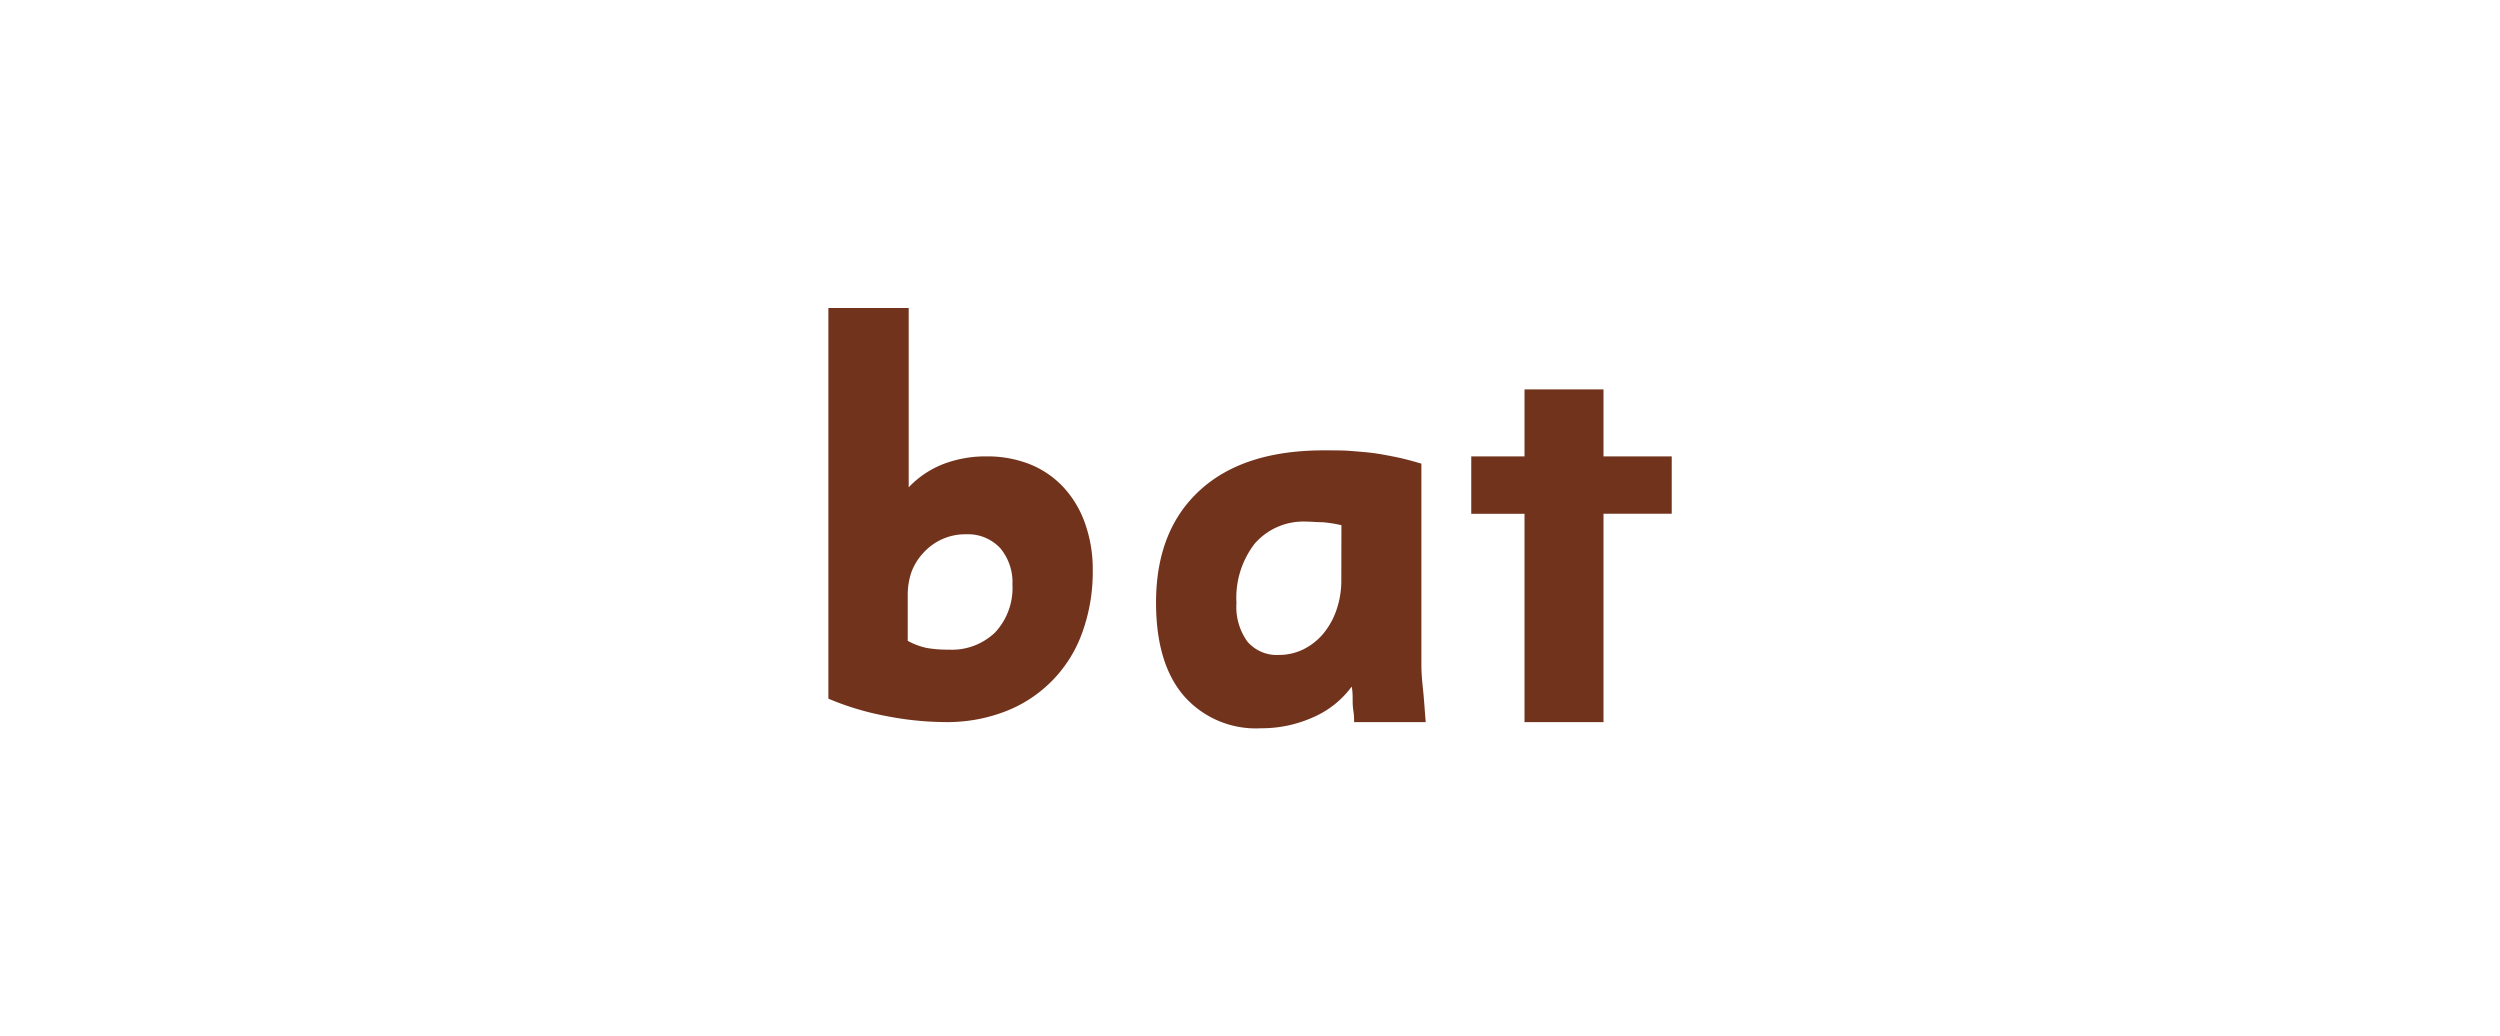 <svg id="Layer_1" data-name="Layer 1" xmlns="http://www.w3.org/2000/svg" viewBox="0 0 207 85.79"><defs><style>.cls-1{fill:#72331d;}</style></defs><path class="cls-1" d="M90.48,47.2a14.74,14.74,0,0,1-.87,5.18,10.91,10.91,0,0,1-6.33,6.51,13.4,13.4,0,0,1-5,.9,26.21,26.21,0,0,1-5-.52,23.12,23.12,0,0,1-4.69-1.42V25.5h6.65V40.35a7.89,7.89,0,0,1,2.85-1.92,9.74,9.74,0,0,1,3.63-.64,9.5,9.5,0,0,1,3.58.66,7.72,7.72,0,0,1,2.77,1.91,8.54,8.54,0,0,1,1.78,3A11.32,11.32,0,0,1,90.48,47.2Zm-6.65,1.2a4.38,4.38,0,0,0-1-3A3.63,3.63,0,0,0,80,44.24a4.63,4.63,0,0,0-2,.41,4.7,4.7,0,0,0-1.53,1.11,4.81,4.81,0,0,0-1,1.6,5.78,5.78,0,0,0-.31,1.9v3.8a5.72,5.72,0,0,0,1.57.59,9.73,9.73,0,0,0,1.82.14,5.15,5.15,0,0,0,3.85-1.43A5.39,5.39,0,0,0,83.83,48.4Z"/><path class="cls-1" d="M112.12,59.79c0-.23,0-.52-.05-.85S112,58.36,112,58s0-.75-.08-1.15a7.82,7.82,0,0,1-3.26,2.57,10.37,10.37,0,0,1-4.25.88A7.91,7.91,0,0,1,98,57.59c-1.53-1.8-2.28-4.37-2.28-7.7q0-6,3.67-9.33t10.47-3.27c.74,0,1.42,0,2,.05s1.21.09,1.82.17,1.23.2,1.88.33,1.35.32,2.13.55v14.2c0,.77,0,1.57,0,2.42s.09,1.63.16,2.33.13,1.65.2,2.45Zm-1.05-16.3a10.13,10.13,0,0,0-1.57-.25c-.48,0-.92-.05-1.32-.05A5.35,5.35,0,0,0,103.9,45a7.33,7.33,0,0,0-1.52,4.93,4.88,4.88,0,0,0,.91,3.2,3.21,3.21,0,0,0,2.6,1.1,4.62,4.62,0,0,0,2-.45,5.18,5.18,0,0,0,1.65-1.28,6.22,6.22,0,0,0,1.12-2,7.4,7.4,0,0,0,.4-2.52Z"/><path class="cls-1" d="M126.23,59.79V42.54h-4.41V37.79h4.41V32.24h6.54v5.55h5.65v4.75h-5.65V59.79Z"/></svg>